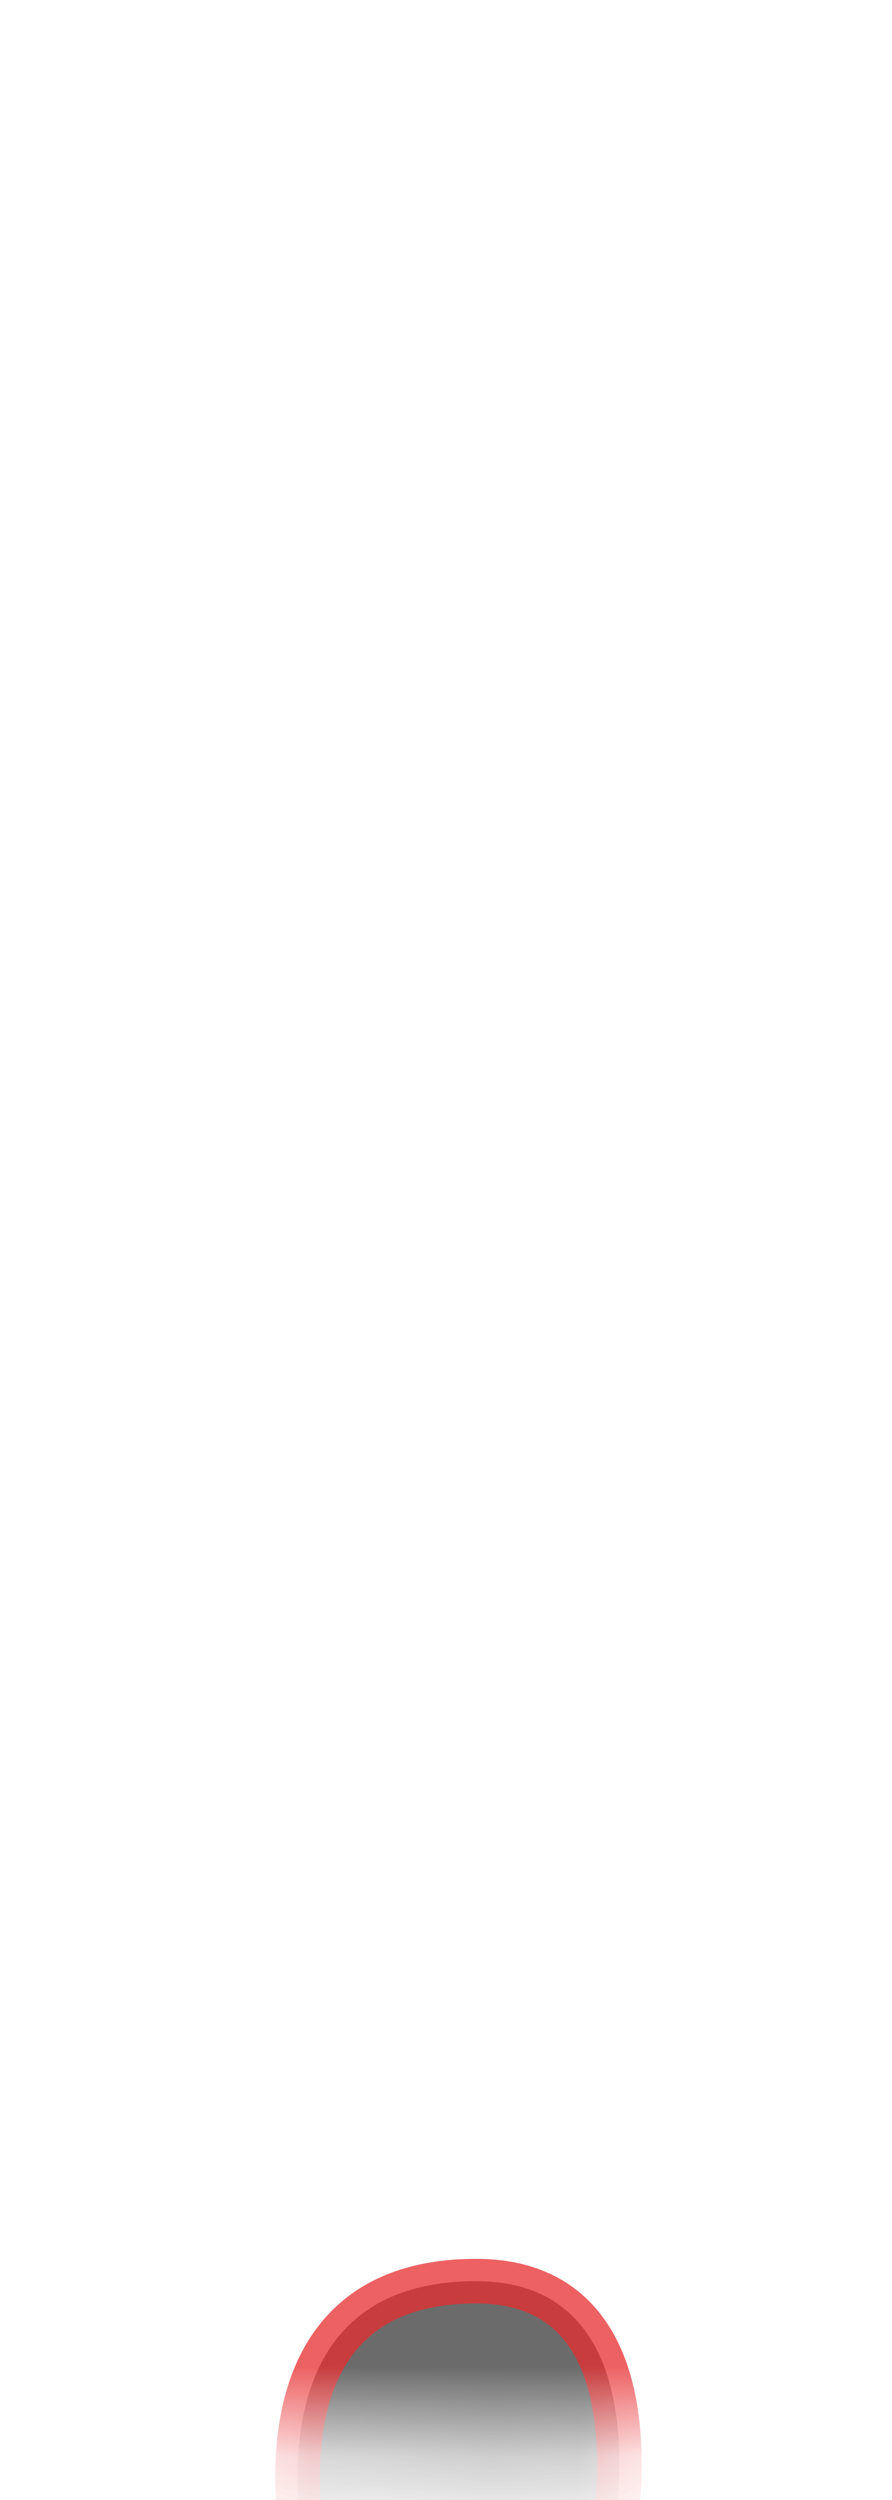 <svg width="10" height="28" viewBox="0 0 10 28" fill="none" xmlns="http://www.w3.org/2000/svg">
<mask id="mask0_289_9713" style="mask-type:luminance" maskUnits="userSpaceOnUse" x="0" y="14" width="10" height="14">
<path d="M1.487 26.799C1.717 26.859 2.737 27.429 4.197 27.289C5.107 27.199 6.237 27.569 7.347 27.159C7.907 26.949 8.557 26.919 9.187 26.709C9.877 26.479 9.927 23.759 9.697 21.219C9.467 18.679 8.957 19.329 8.127 17.899C4.507 11.669 4.087 17.259 2.297 17.389C1.157 17.469 -0.373 26.349 1.487 26.789V26.799Z" fill="white"/>
</mask>
<g mask="url(#mask0_289_9713)">
<path opacity="0.75" d="M6.807 28.809C6.807 28.809 7.607 25.549 5.337 25.549C2.597 25.549 3.467 28.849 3.467 28.849L6.817 28.809H6.807Z" fill="#3A3A3A" stroke="#E62C2F" stroke-width="0.5" stroke-linecap="round" stroke-linejoin="round"/>
</g>
</svg>
